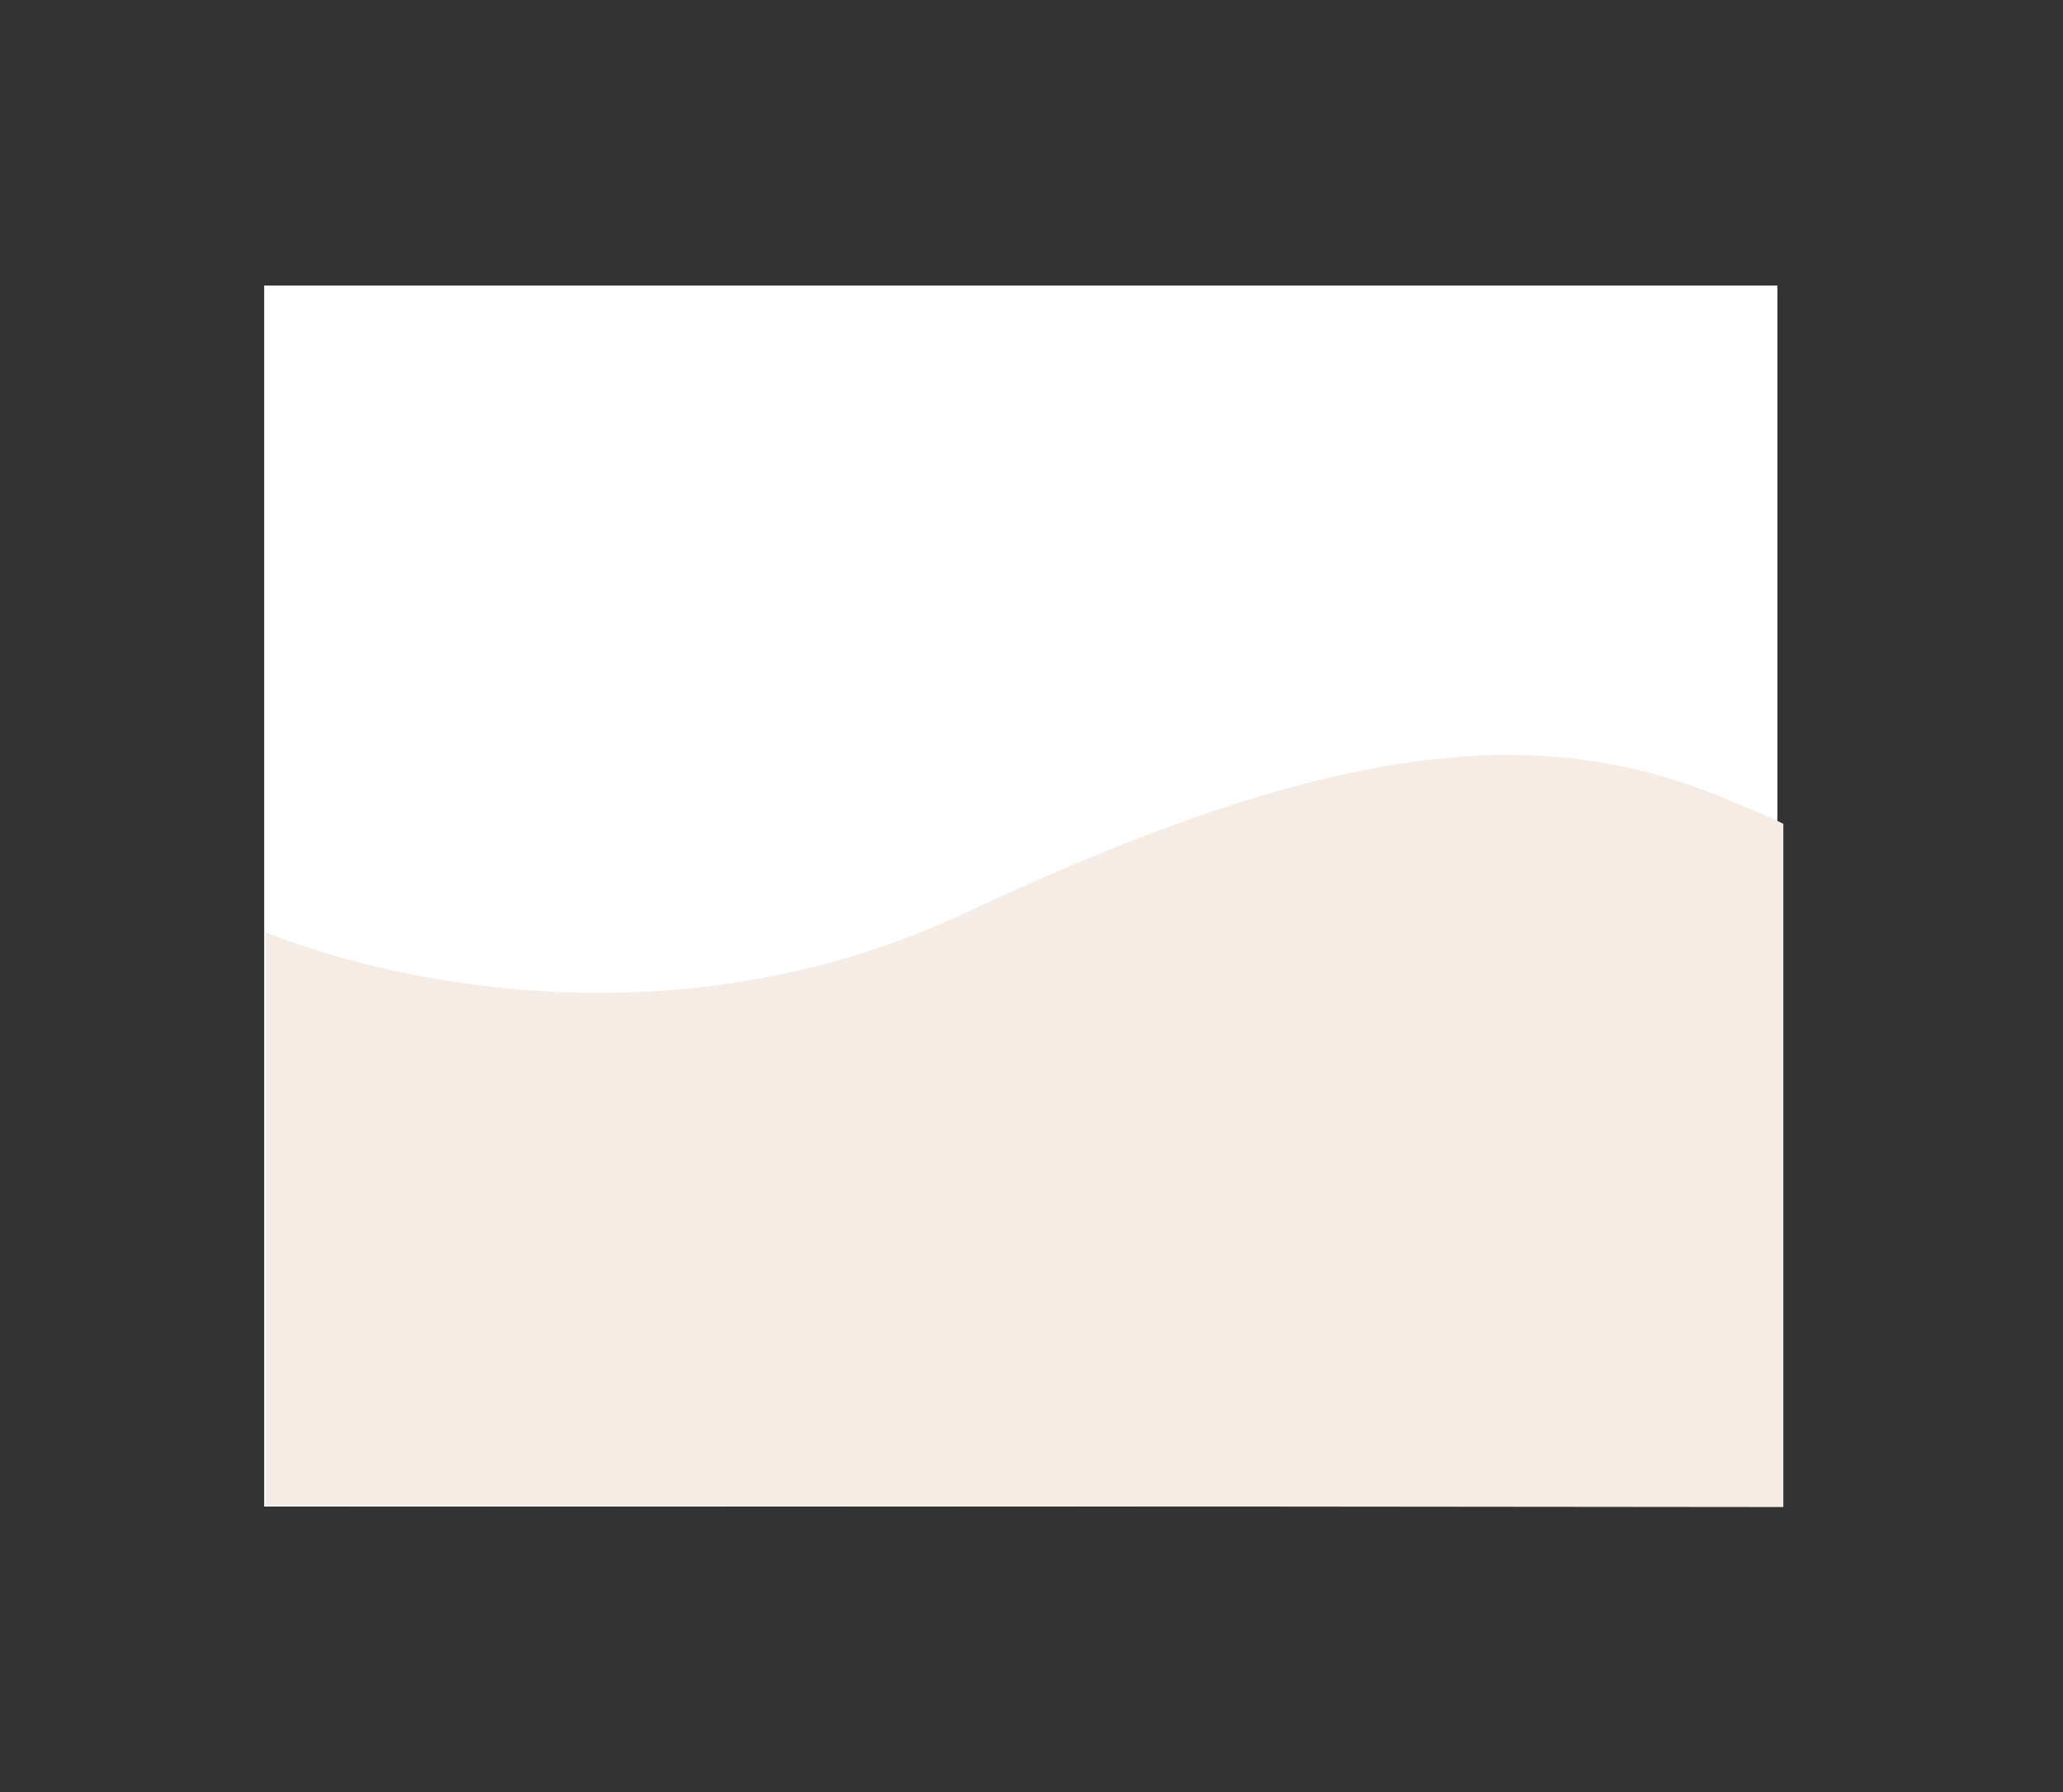 <svg xmlns="http://www.w3.org/2000/svg" width="481.26" height="418.143" viewBox="0 0 481.26 418.143">
  <rect x="0" y="0" width="481.26" height="418.143" fill="#333333" stroke="none"/>
  <g id="bg" transform="translate(61.63 66.63)">
    <rect id="Rectangle_81" data-name="Rectangle 81" width="348" height="284.883" transform="translate(5)" fill="#5f5982" opacity="0.158"/>
    <rect id="Rectangle_84" data-name="Rectangle 84" width="353" height="284.883" fill="#fff"/>
    <path id="Path_65" data-name="Path 65" d="M10576.322,2956.035s79.759,34.561,163.025-4.494,131.8-45.324,176.233-27.2c13.33,5.438,14.741,6.381,14.741,6.381v159.393l-354-.333Z" transform="translate(-10575.93 -2805.117)" fill="#f4ece5"/>
  </g>
</svg>
